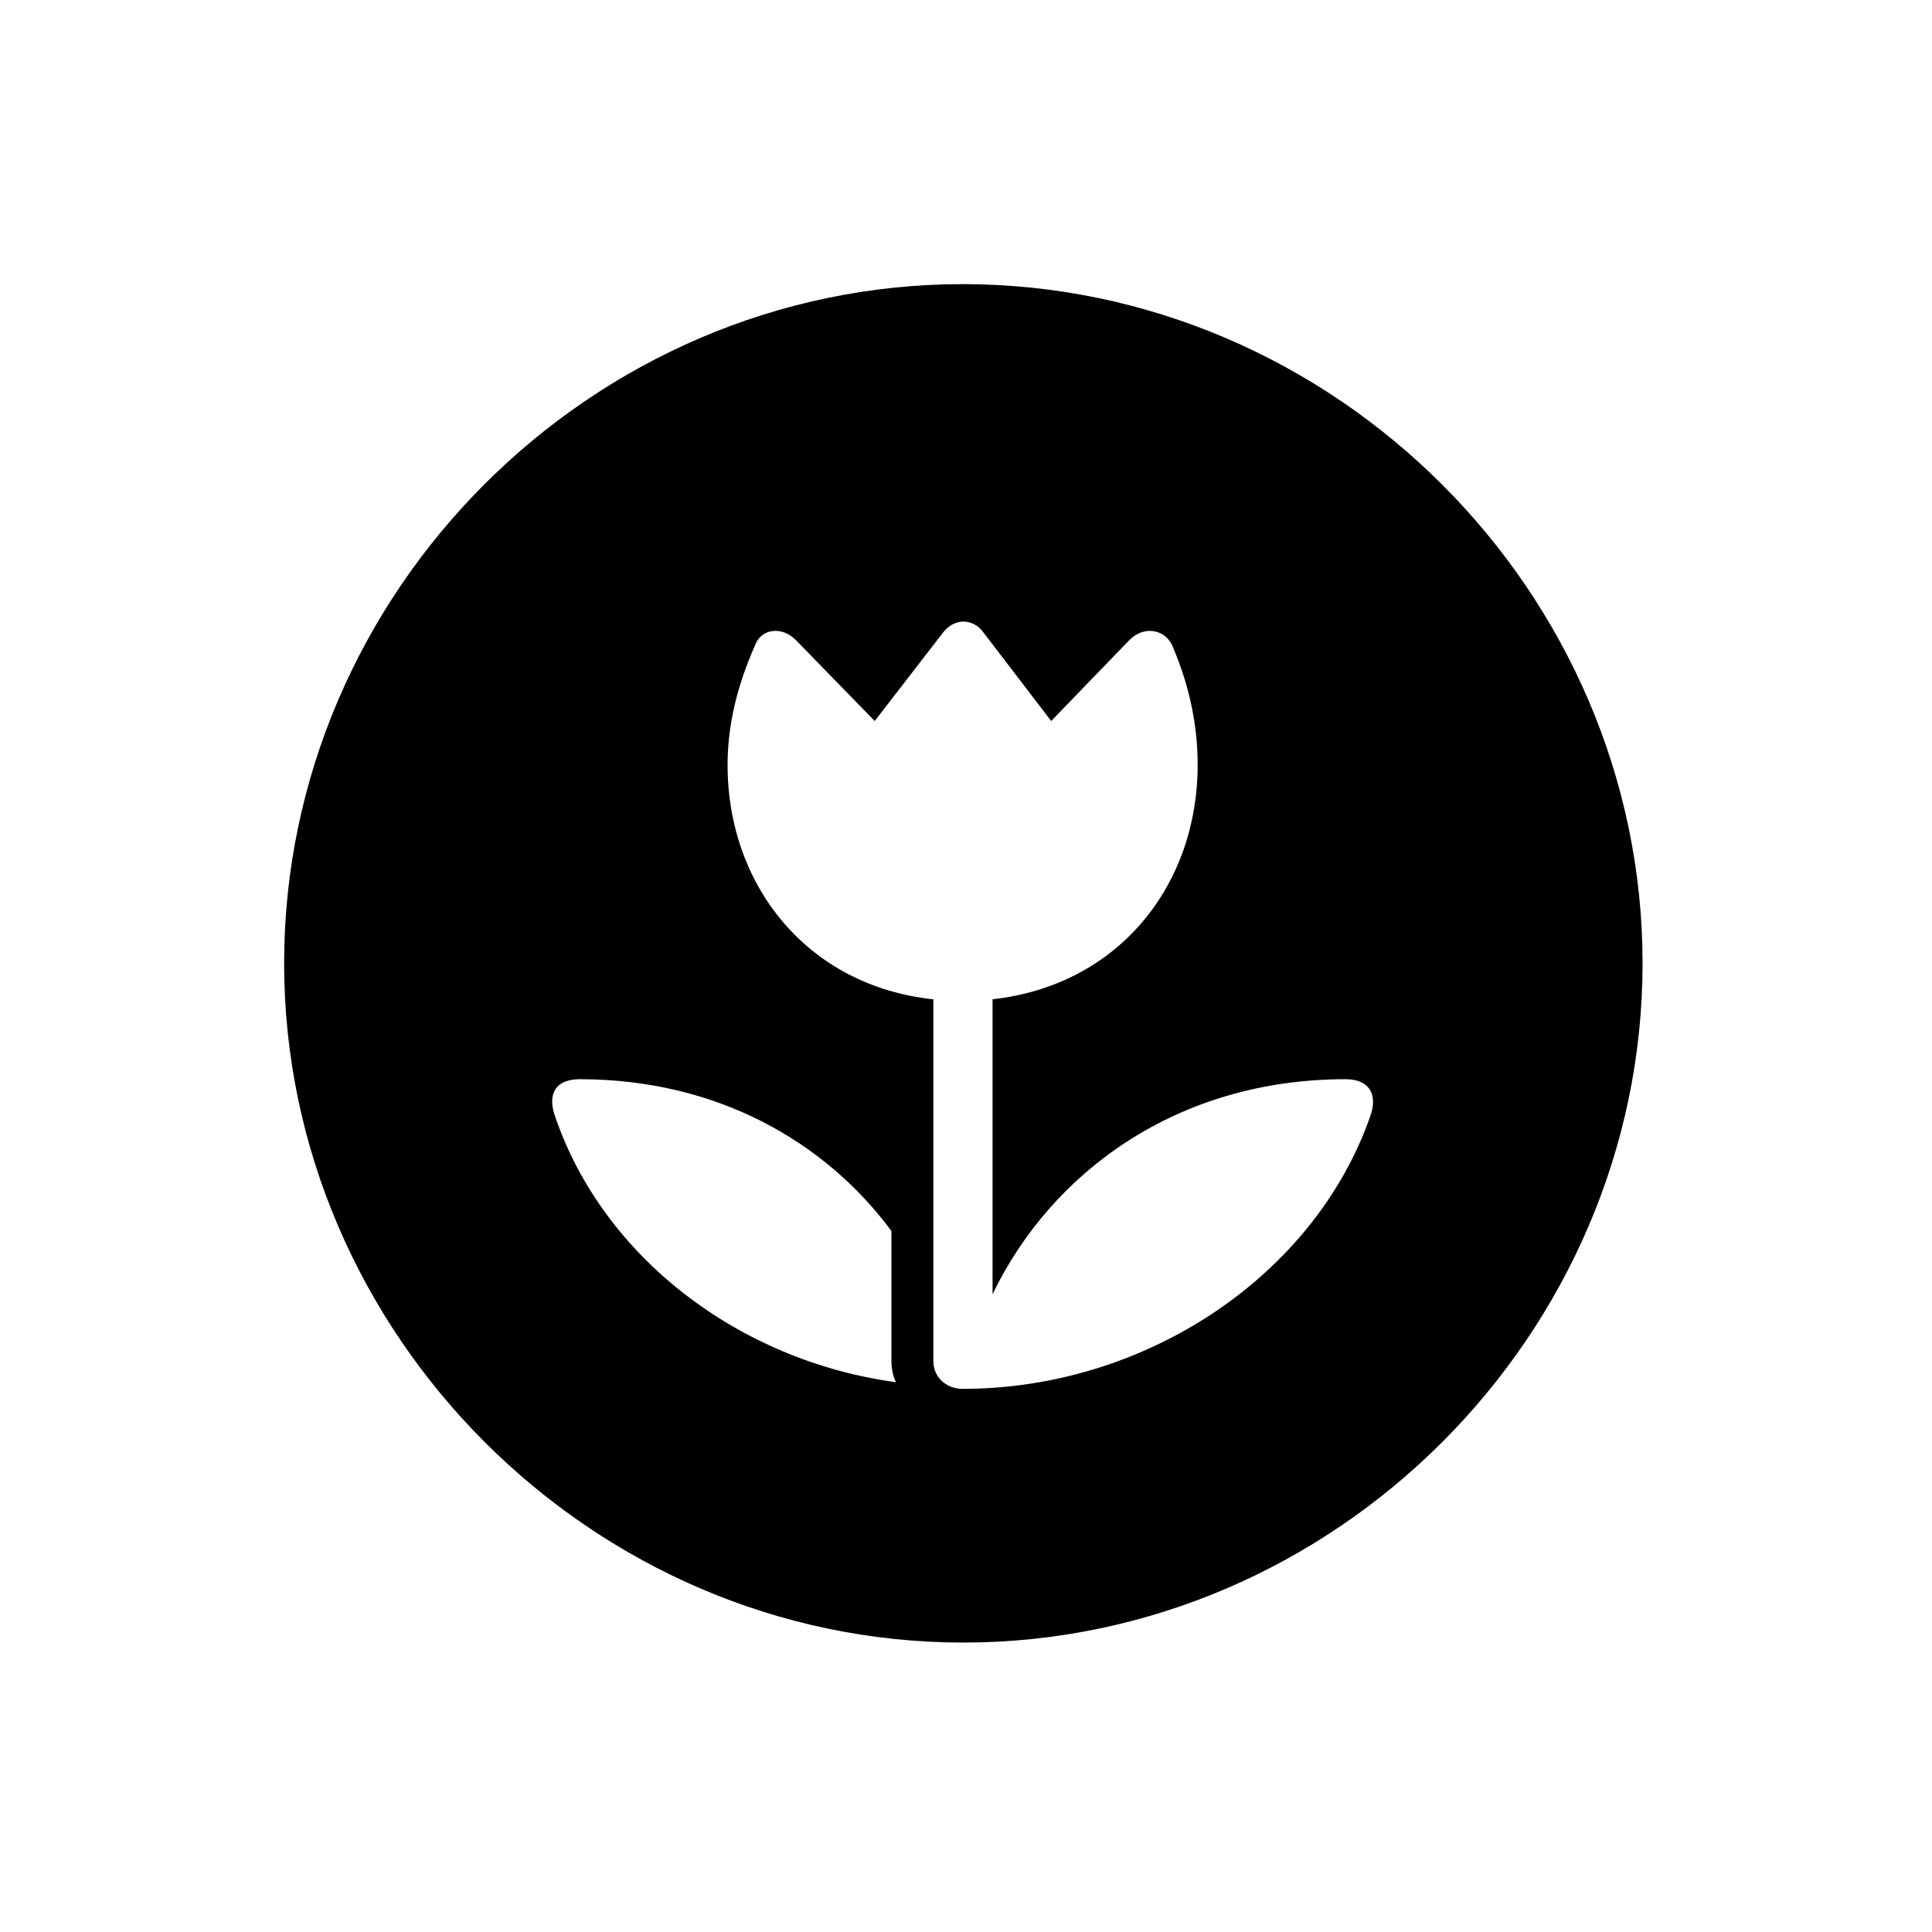 <!-- Generated by IcoMoon.io -->
<svg version="1.1" xmlns="http://www.w3.org/2000/svg" width="32" height="32" viewBox="0 0 32 32">
<title>camera-macro-circle-fill</title>
<path d="M15.956 27.206c6.154 0 11.25-5.107 11.25-11.25 0-6.154-5.107-11.25-11.261-11.25-6.143 0-11.239 5.096-11.239 11.25 0 6.143 5.107 11.25 11.25 11.25zM9.195 18.493c-0.132-0.364 0-0.618 0.408-0.618 2.272 0 4.070 1.037 5.162 2.515v2.151c0 0.121 0.022 0.254 0.077 0.353-2.603-0.353-4.853-2.073-5.647-4.401zM12.051 12.669c0-0.651 0.154-1.301 0.452-1.974 0.099-0.287 0.452-0.331 0.684-0.088l1.301 1.335 1.125-1.456c0.188-0.254 0.507-0.254 0.684 0l1.114 1.456 1.29-1.335c0.232-0.243 0.585-0.198 0.717 0.088 0.287 0.673 0.419 1.323 0.419 1.974 0 1.996-1.312 3.651-3.397 3.882v4.886c0.971-2.018 3.055-3.562 5.846-3.562 0.397 0 0.54 0.254 0.408 0.618-0.927 2.647-3.728 4.511-6.75 4.511-0.265 0-0.485-0.187-0.485-0.463v-5.989c-2.085-0.221-3.408-1.886-3.408-3.882z"></path>
</svg>
